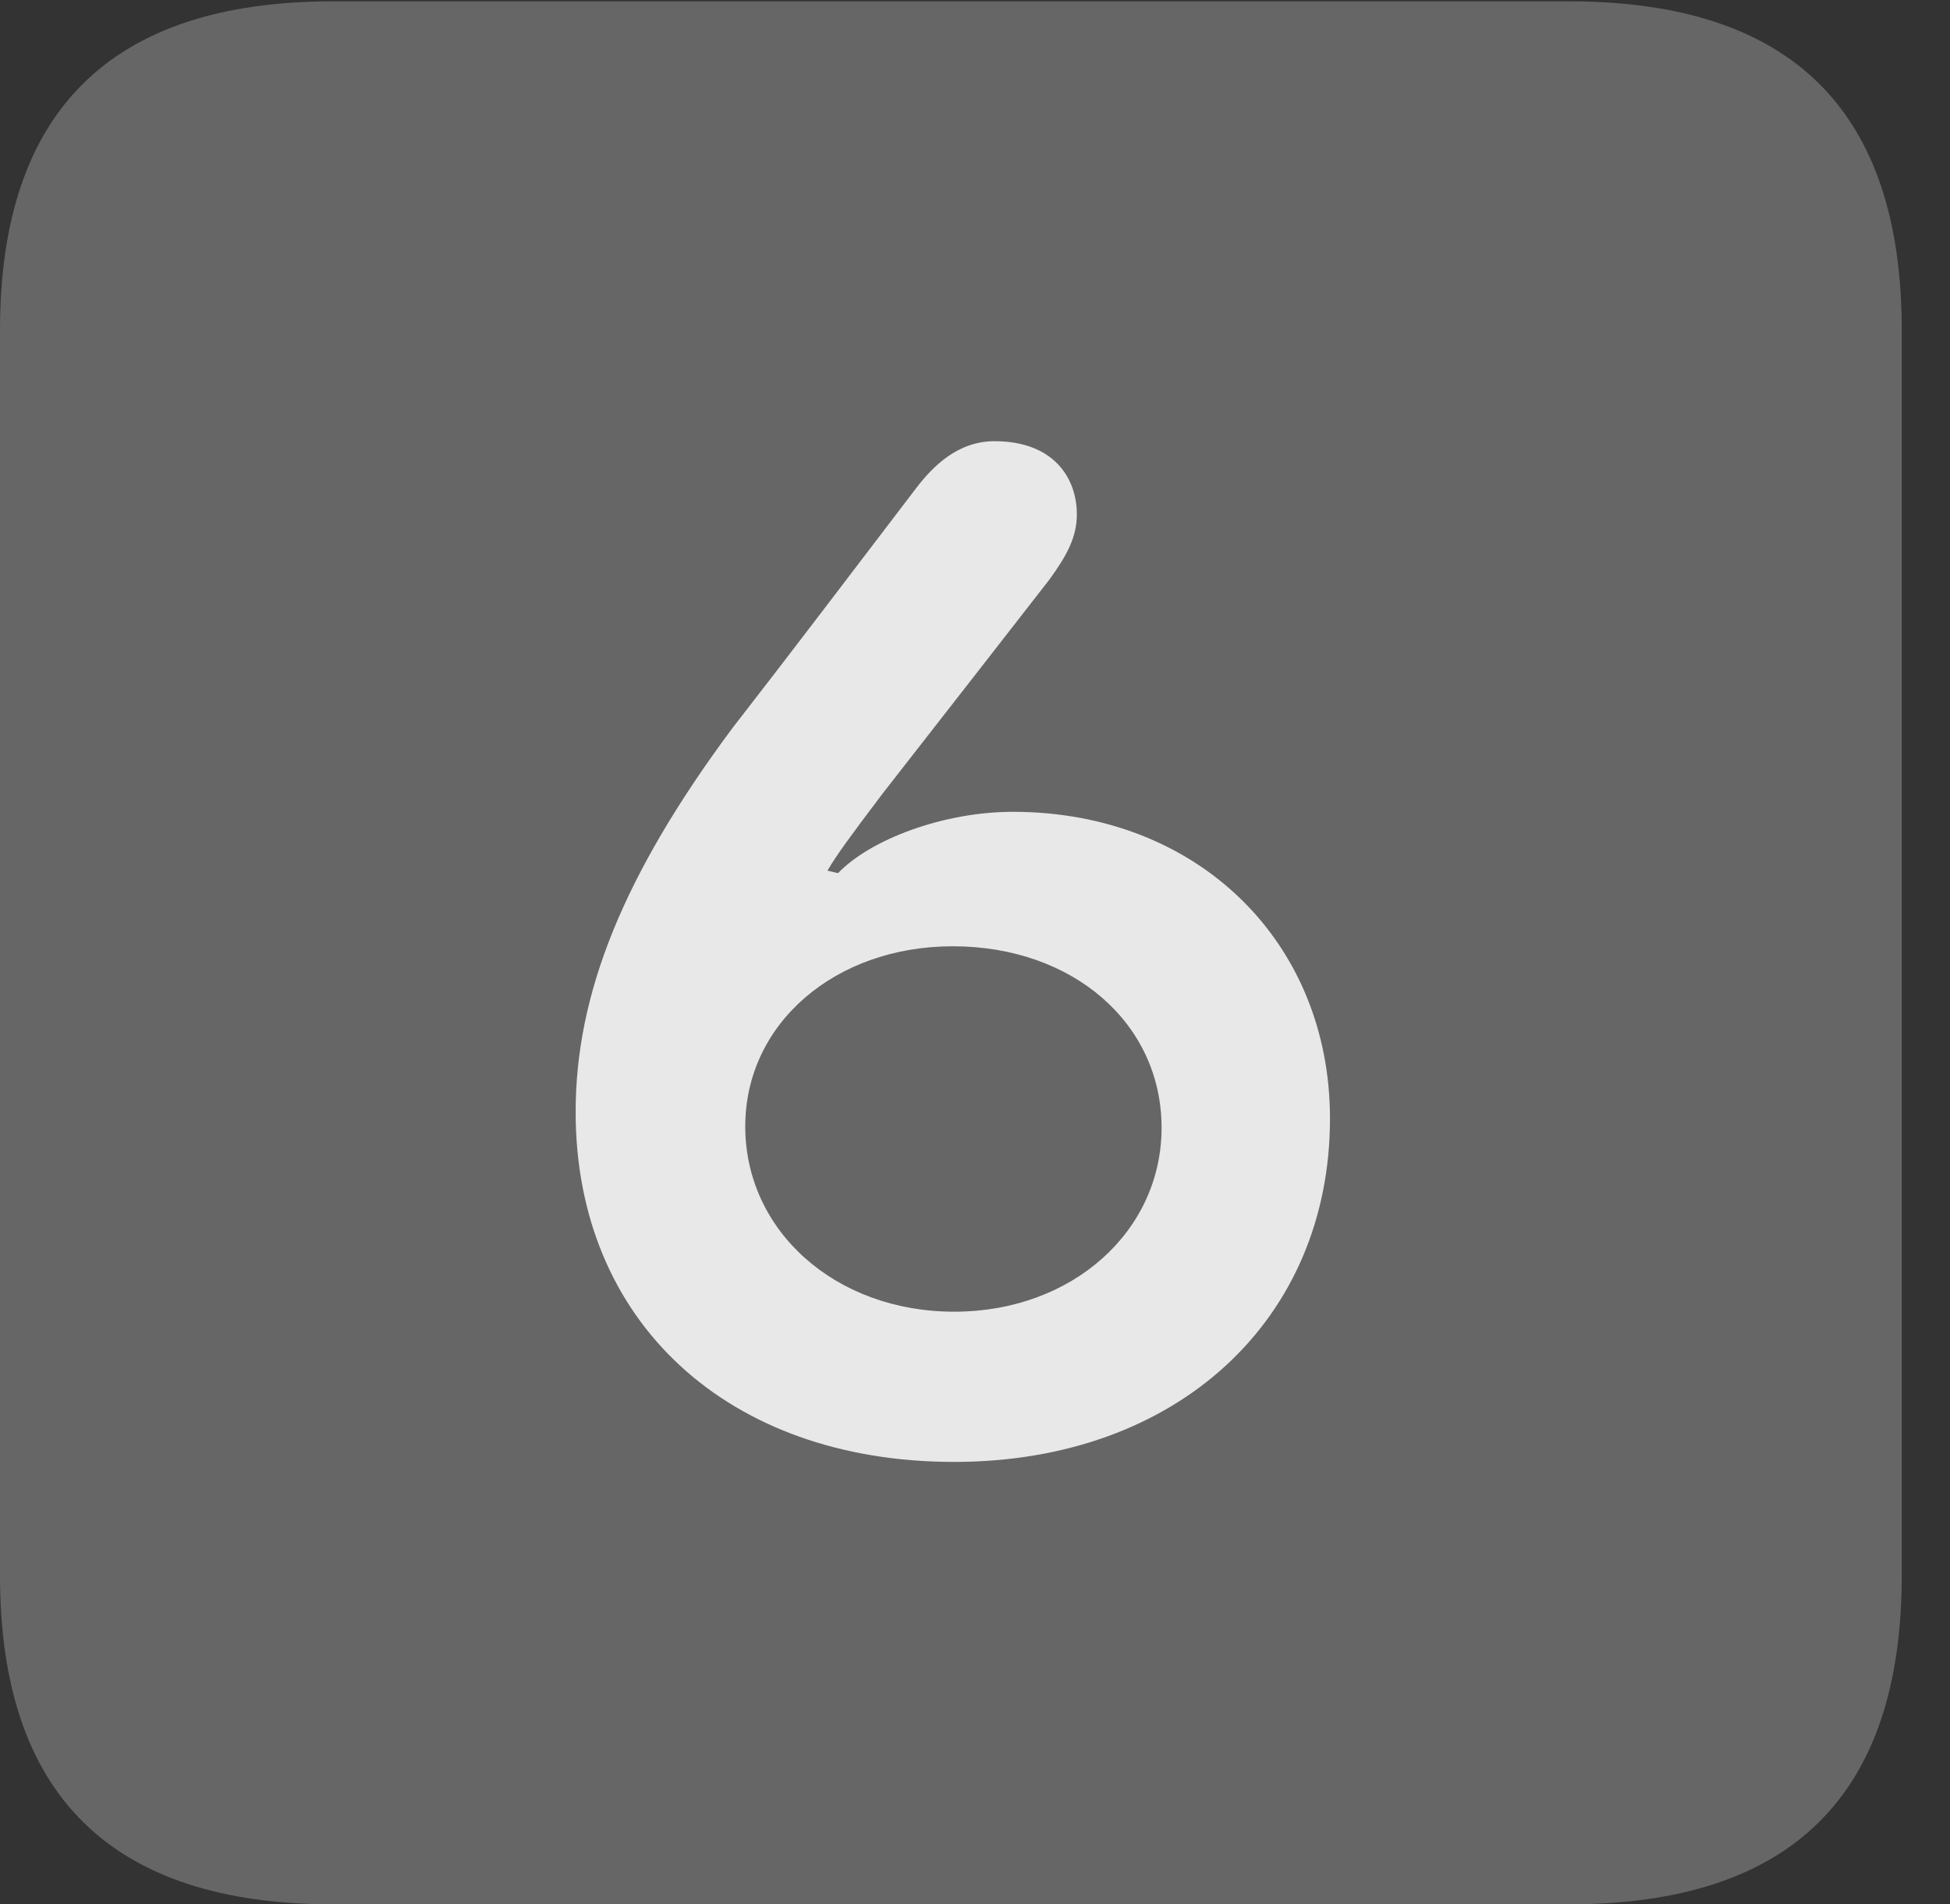<?xml version="1.0" encoding="UTF-8"?>
<!--Generator: Apple Native CoreSVG 232.5-->
<!DOCTYPE svg
PUBLIC "-//W3C//DTD SVG 1.1//EN"
       "http://www.w3.org/Graphics/SVG/1.1/DTD/svg11.dtd">
<svg version="1.1" xmlns="http://www.w3.org/2000/svg" xmlns:xlink="http://www.w3.org/1999/xlink" width="14.59" height="14.248">
 <rect width="100%" height="100%" fill="#333333" stroke="none"/>
 <g>
  <rect height="14.248" opacity="0" width="14.59" x="0" y="0"/>
  <path d="M2.49 14.248L11.738 14.248C13.408 14.248 14.229 13.428 14.229 11.787L14.229 2.471C14.229 0.83 13.408 0.01 11.738 0.01L2.49 0.01C0.83 0.01 0 0.83 0 2.471L0 11.787C0 13.428 0.83 14.248 2.49 14.248Z" fill="#ffffff" fill-opacity="0.25"/>
  <path d="M7.139 10.938C5.439 10.938 4.307 9.883 4.307 8.32C4.307 7.441 4.658 6.553 5.479 5.449C5.957 4.834 6.318 4.355 6.855 3.652C6.982 3.486 7.168 3.301 7.441 3.301C7.881 3.301 8.057 3.574 8.057 3.848C8.057 4.023 7.979 4.16 7.852 4.336C7.48 4.814 7.061 5.352 6.611 5.928C6.367 6.25 6.26 6.396 6.191 6.514L6.27 6.533C6.514 6.279 7.061 6.074 7.578 6.074C8.965 6.074 9.951 7.051 9.951 8.369C9.951 9.873 8.809 10.938 7.139 10.938ZM7.139 9.814C8.027 9.814 8.691 9.209 8.691 8.438C8.691 7.656 8.027 7.08 7.129 7.08C6.25 7.08 5.576 7.656 5.576 8.428C5.576 9.209 6.25 9.814 7.139 9.814Z" fill="#ffffff" fill-opacity="0.85"/>
 </g>
</svg>
